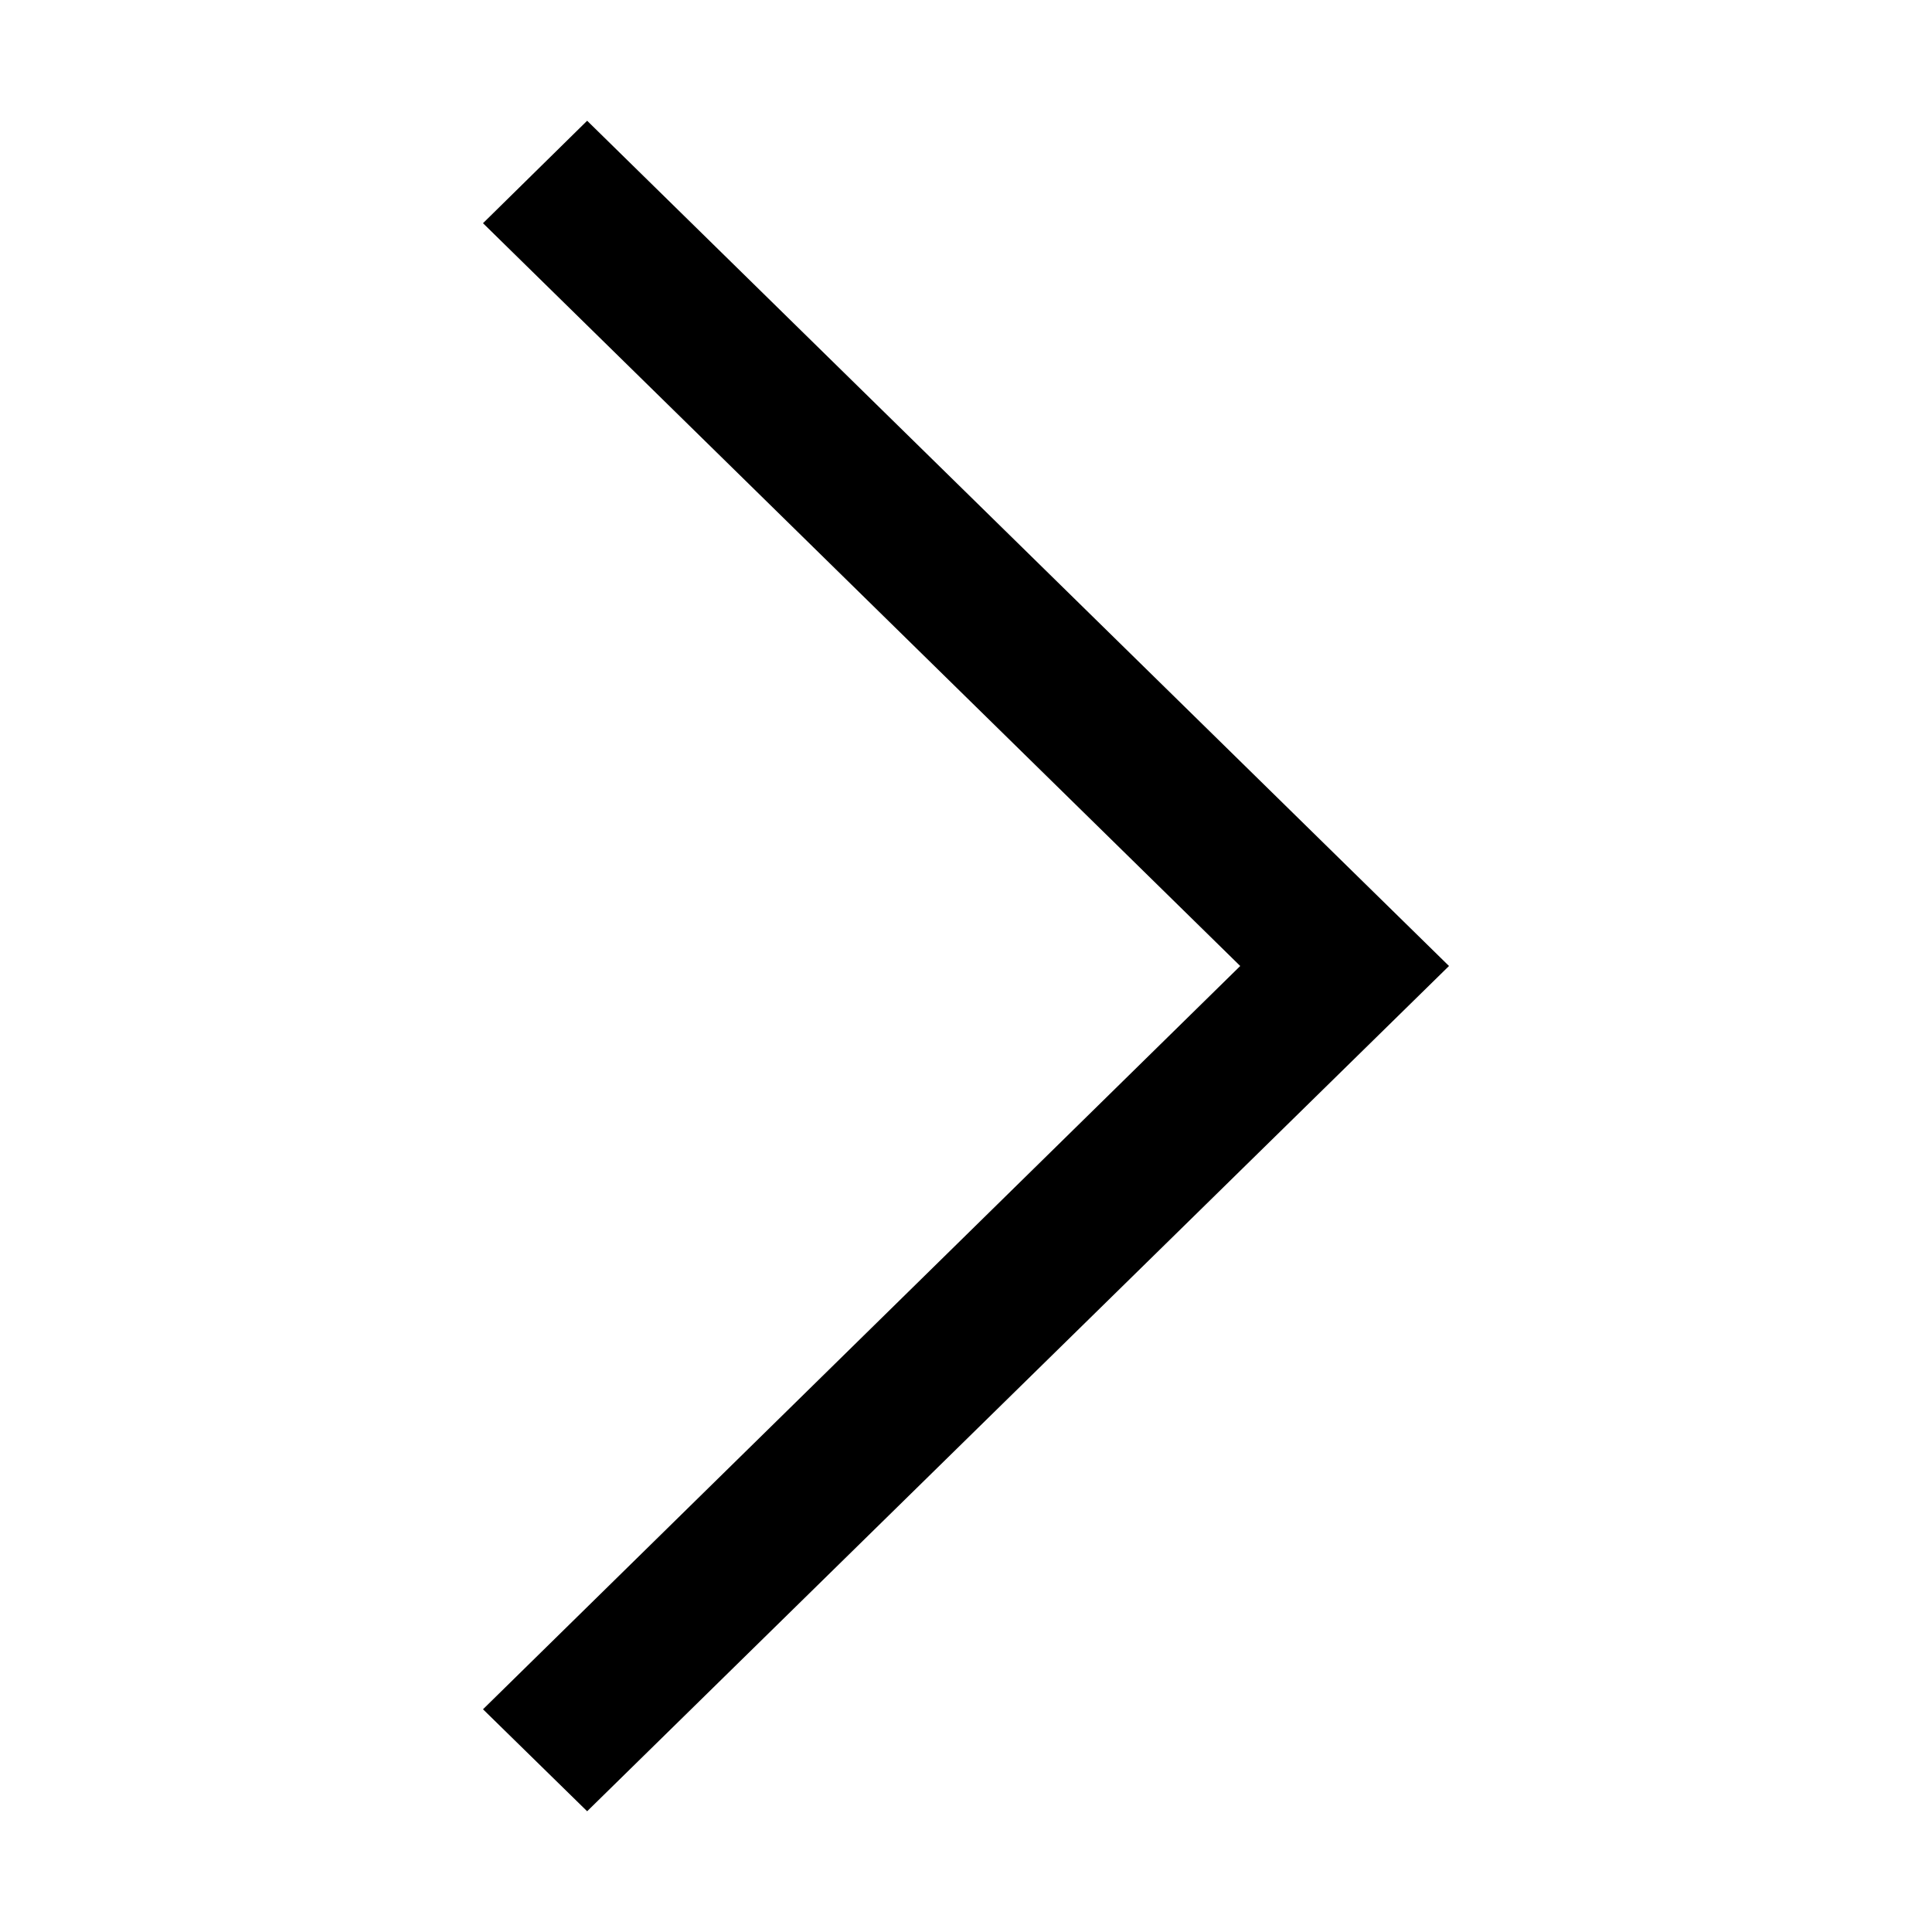 <svg width="32" height="32" viewBox="0 0 32 32" xmlns="http://www.w3.org/2000/svg">
<path fill-rule="evenodd" clip-rule="evenodd" d="M8 3.697L9.725 2L24 16L9.725 30L8 28.311L20.542 16L8 3.697Z" />
</svg>
